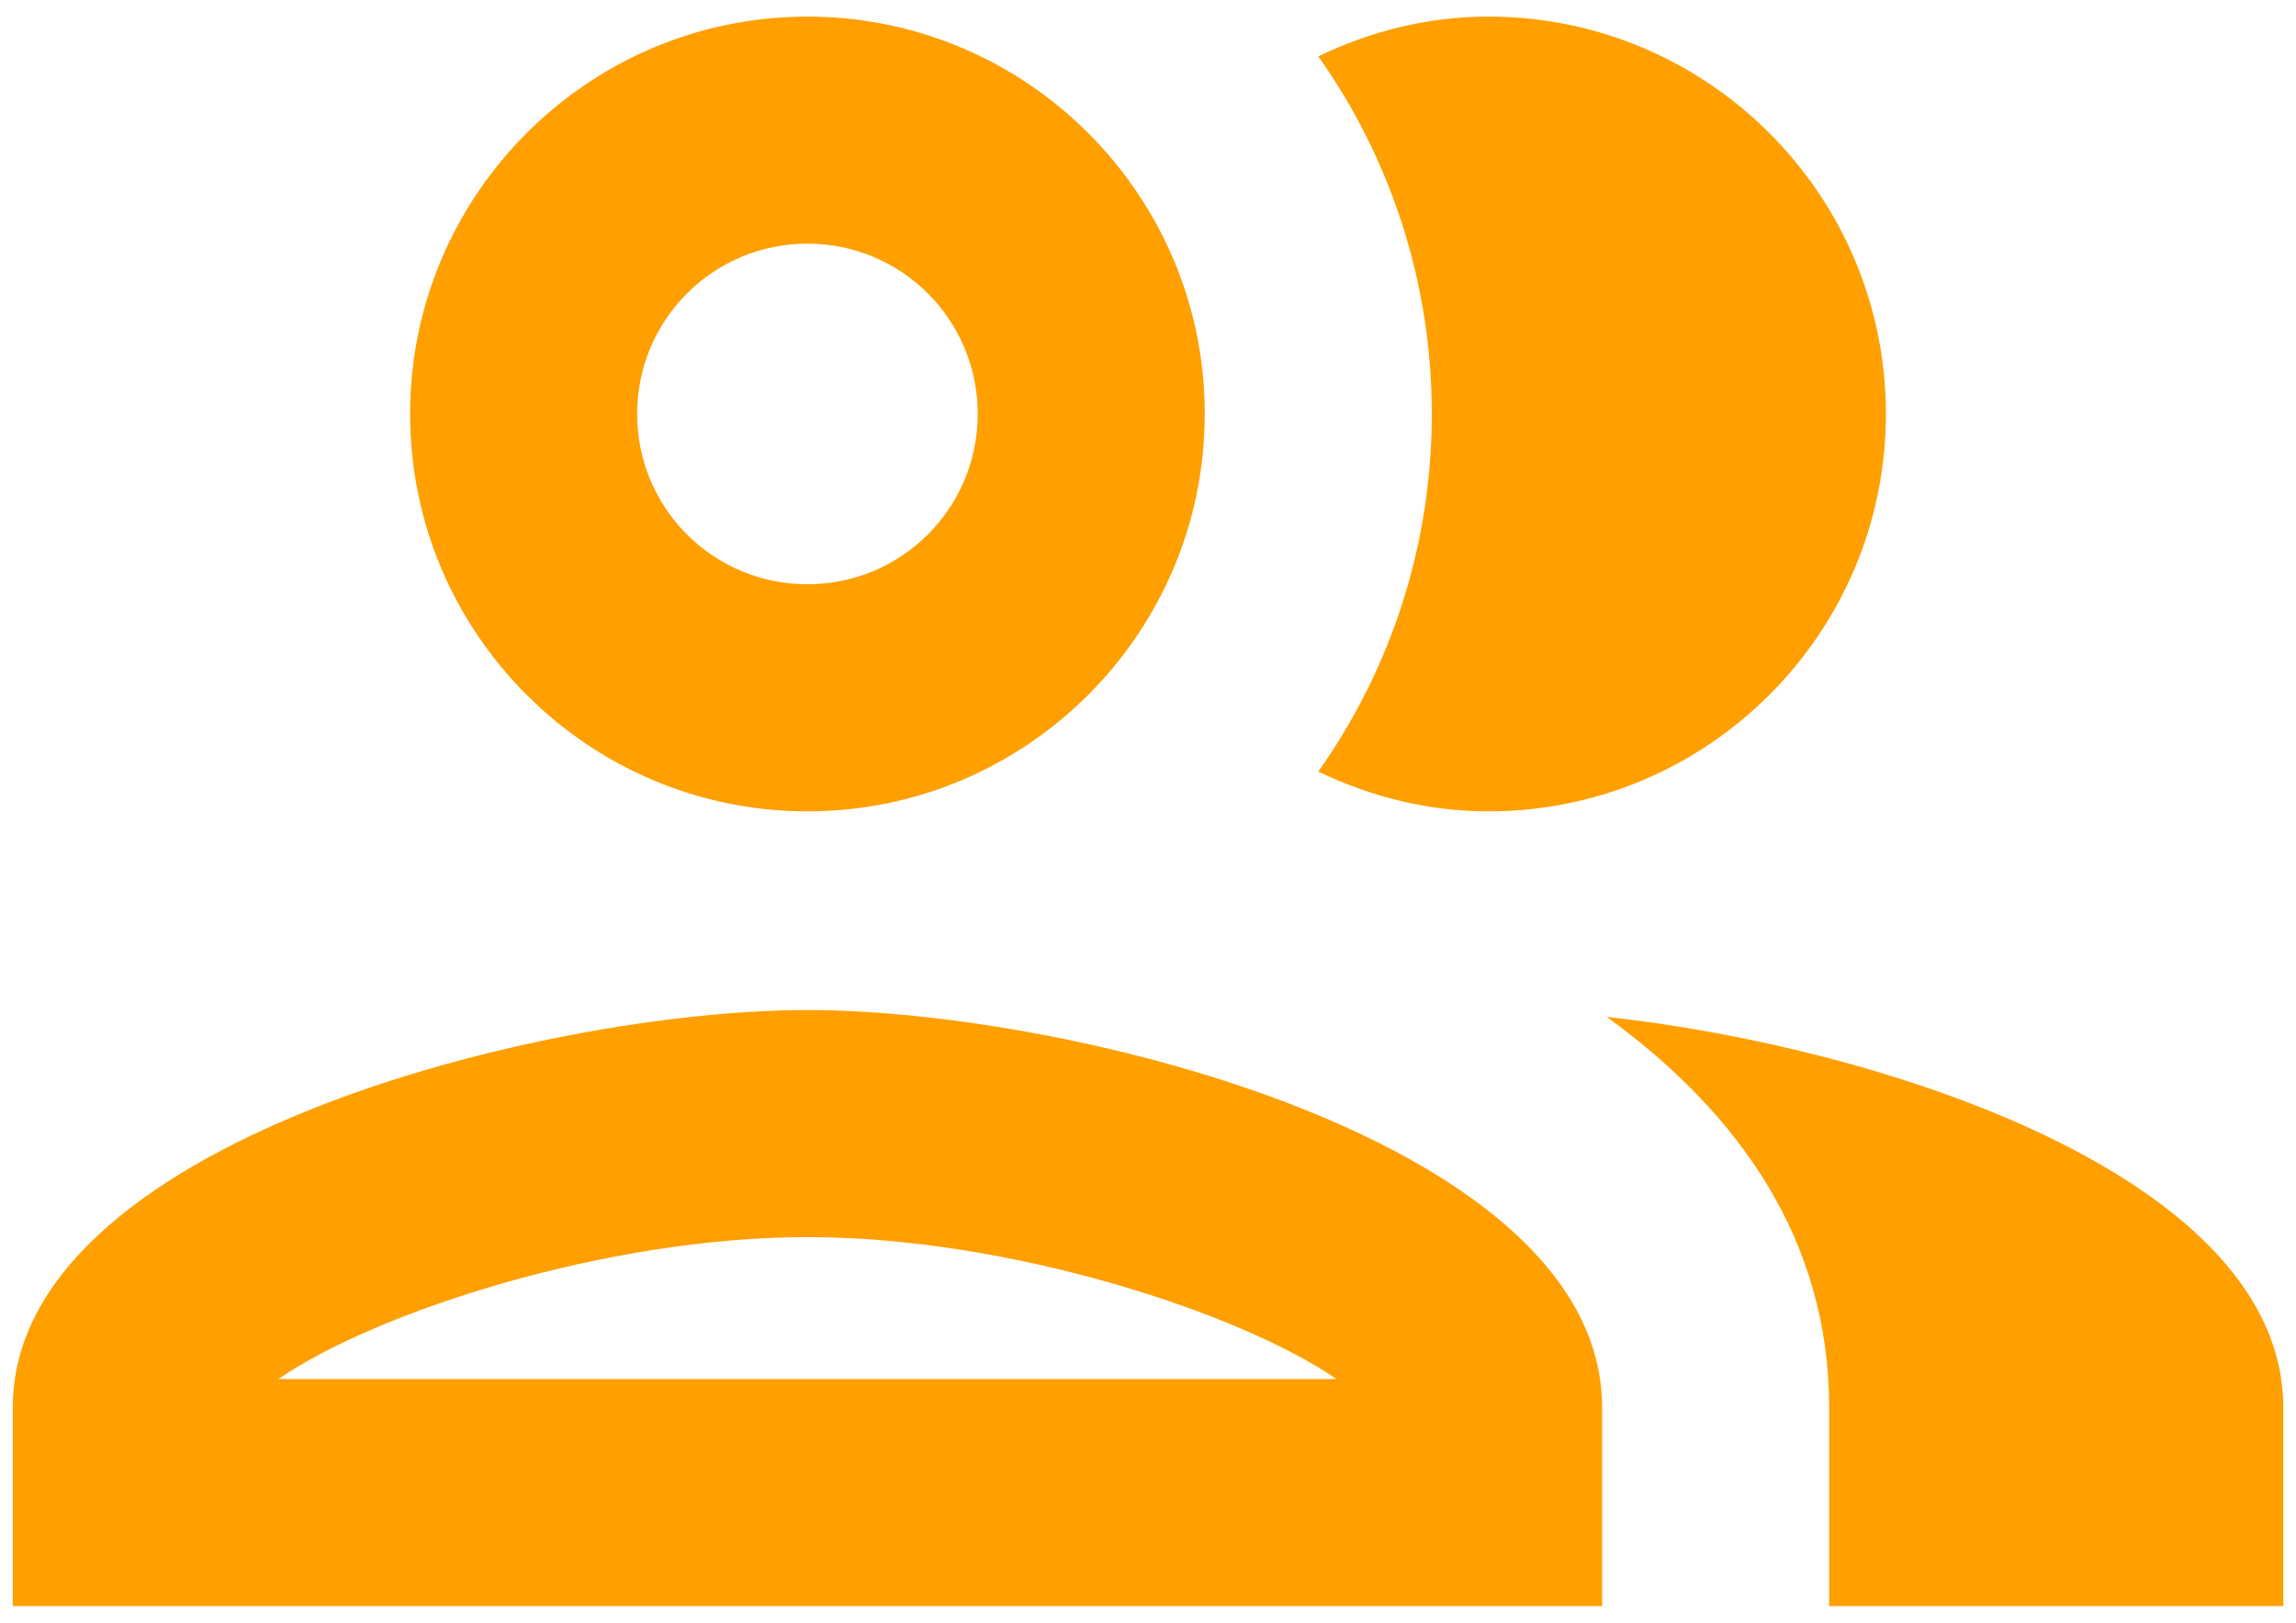 <svg width="75" height="53" viewBox="0 0 75 53" fill="none" xmlns="http://www.w3.org/2000/svg">
<path fill-rule="evenodd" clip-rule="evenodd" d="M26.375 26.5C33.532 26.5 39.354 20.678 39.354 13.521C39.354 6.364 33.532 0.542 26.375 0.542C19.218 0.542 13.396 6.364 13.396 13.521C13.396 20.678 19.218 26.5 26.375 26.5ZM0.417 45.969C0.417 37.328 17.698 32.99 26.375 32.99C35.053 32.99 52.333 37.328 52.333 45.969V52.458H0.417V45.969ZM26.375 40.406C19.737 40.406 12.209 42.891 9.094 45.042H43.656C40.541 42.891 33.013 40.406 26.375 40.406ZM31.938 13.521C31.938 10.443 29.453 7.958 26.375 7.958C23.297 7.958 20.813 10.443 20.813 13.521C20.813 16.599 23.297 19.083 26.375 19.083C29.453 19.083 31.938 16.599 31.938 13.521ZM52.482 33.212C56.783 36.327 59.75 40.48 59.75 45.969V52.458H74.584V45.969C74.584 38.478 61.604 34.213 52.482 33.212ZM61.604 13.521C61.604 20.678 55.782 26.5 48.625 26.5C46.623 26.5 44.768 26.018 43.063 25.202C45.399 21.902 46.771 17.86 46.771 13.521C46.771 9.182 45.399 5.14 43.063 1.84C44.768 1.024 46.623 0.542 48.625 0.542C55.782 0.542 61.604 6.364 61.604 13.521Z" fill="#FF9F00"/>
</svg>
